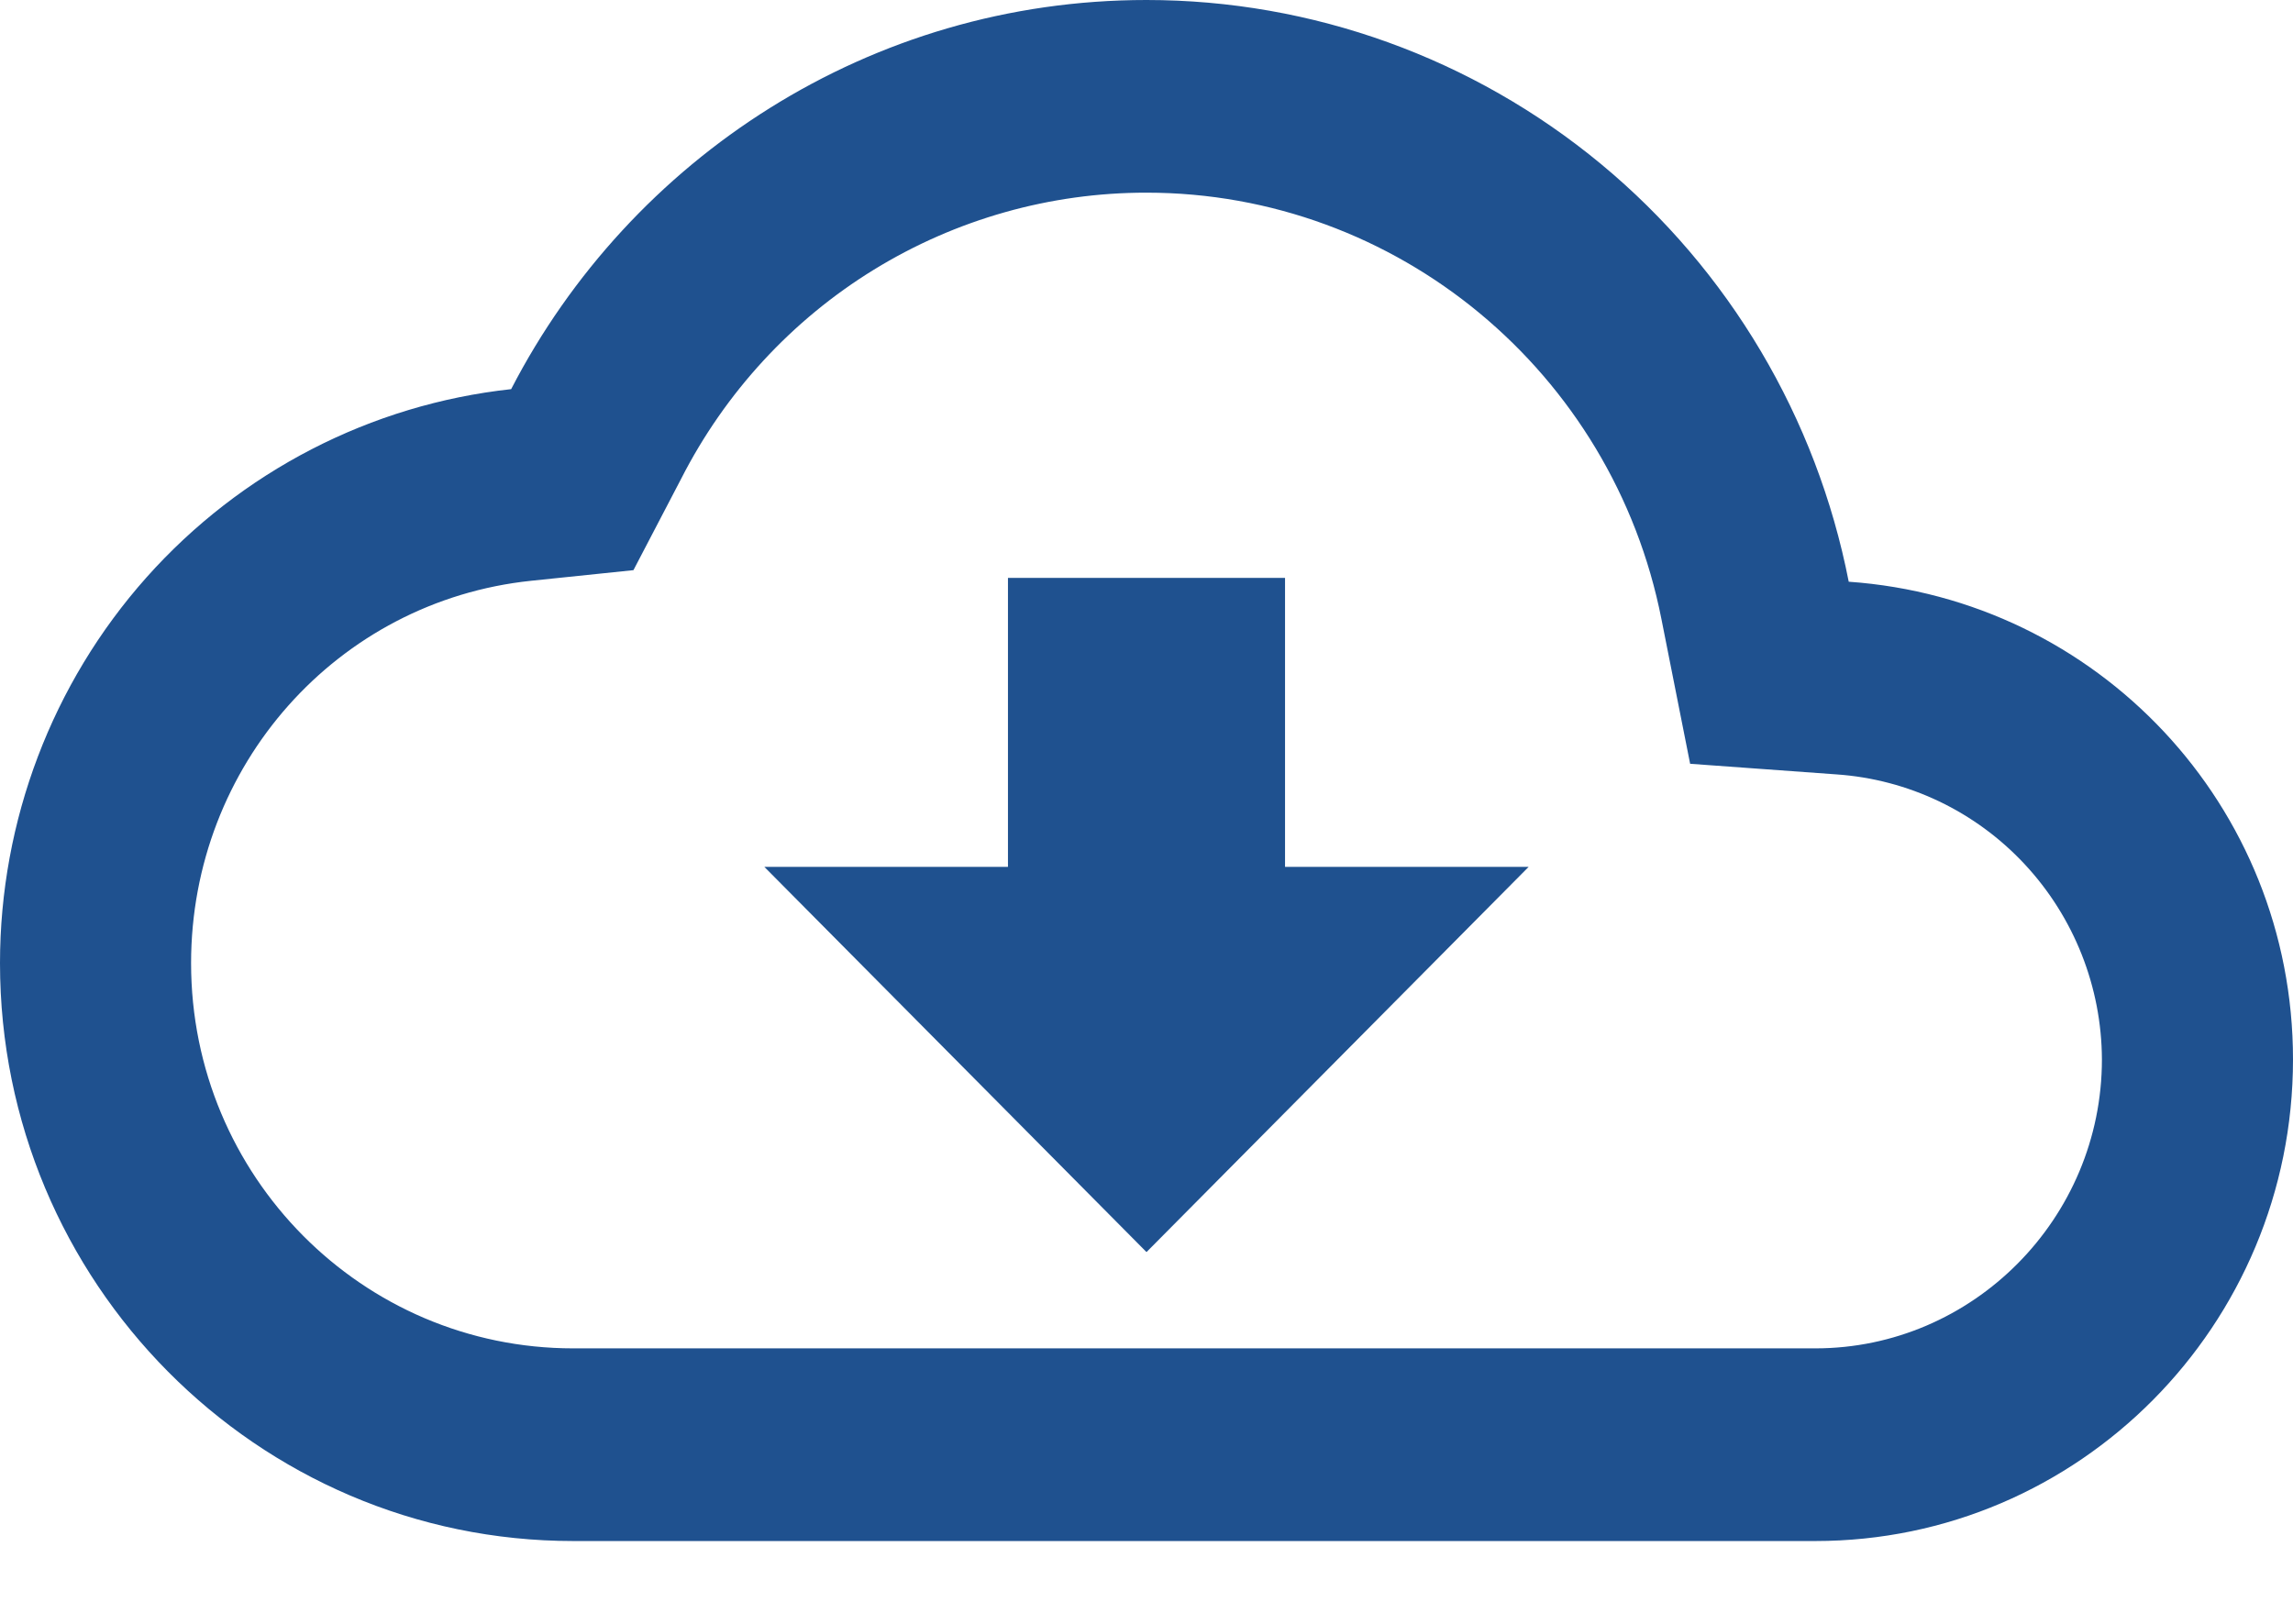 <svg width="24" height="17" viewBox="0 0 24 17" fill="none" xmlns="http://www.w3.org/2000/svg">
<path d="M19.35 6.09C19.014 4.374 18.098 2.828 16.757 1.717C15.416 0.607 13.735 -0 12 1.93331e-07C9.11 1.93331e-07 6.6 1.654 5.35 4.074C3.88 4.234 2.521 4.936 1.533 6.045C0.546 7.154 -0 8.593 4.04928e-08 10.083C4.04928e-08 13.421 2.69 16.133 6 16.133H19C21.76 16.133 24 13.874 24 11.091C24 8.43 21.95 6.272 19.35 6.09ZM19 14.116H6C3.79 14.116 2 12.312 2 10.083C2 8.016 3.53 6.292 5.56 6.08L6.63 5.969L7.13 5.011C7.59 4.109 8.288 3.351 9.147 2.823C10.006 2.295 10.994 2.016 12 2.017C14.62 2.017 16.88 3.892 17.39 6.483L17.69 7.996L19.22 8.107C19.972 8.158 20.676 8.494 21.192 9.048C21.708 9.602 21.997 10.332 22 11.091C22 12.755 20.65 14.116 19 14.116ZM13.45 6.05H10.55V9.075H8L12 13.108L16 9.075H13.45V6.05Z" fill="#1F518F"/>
</svg>
